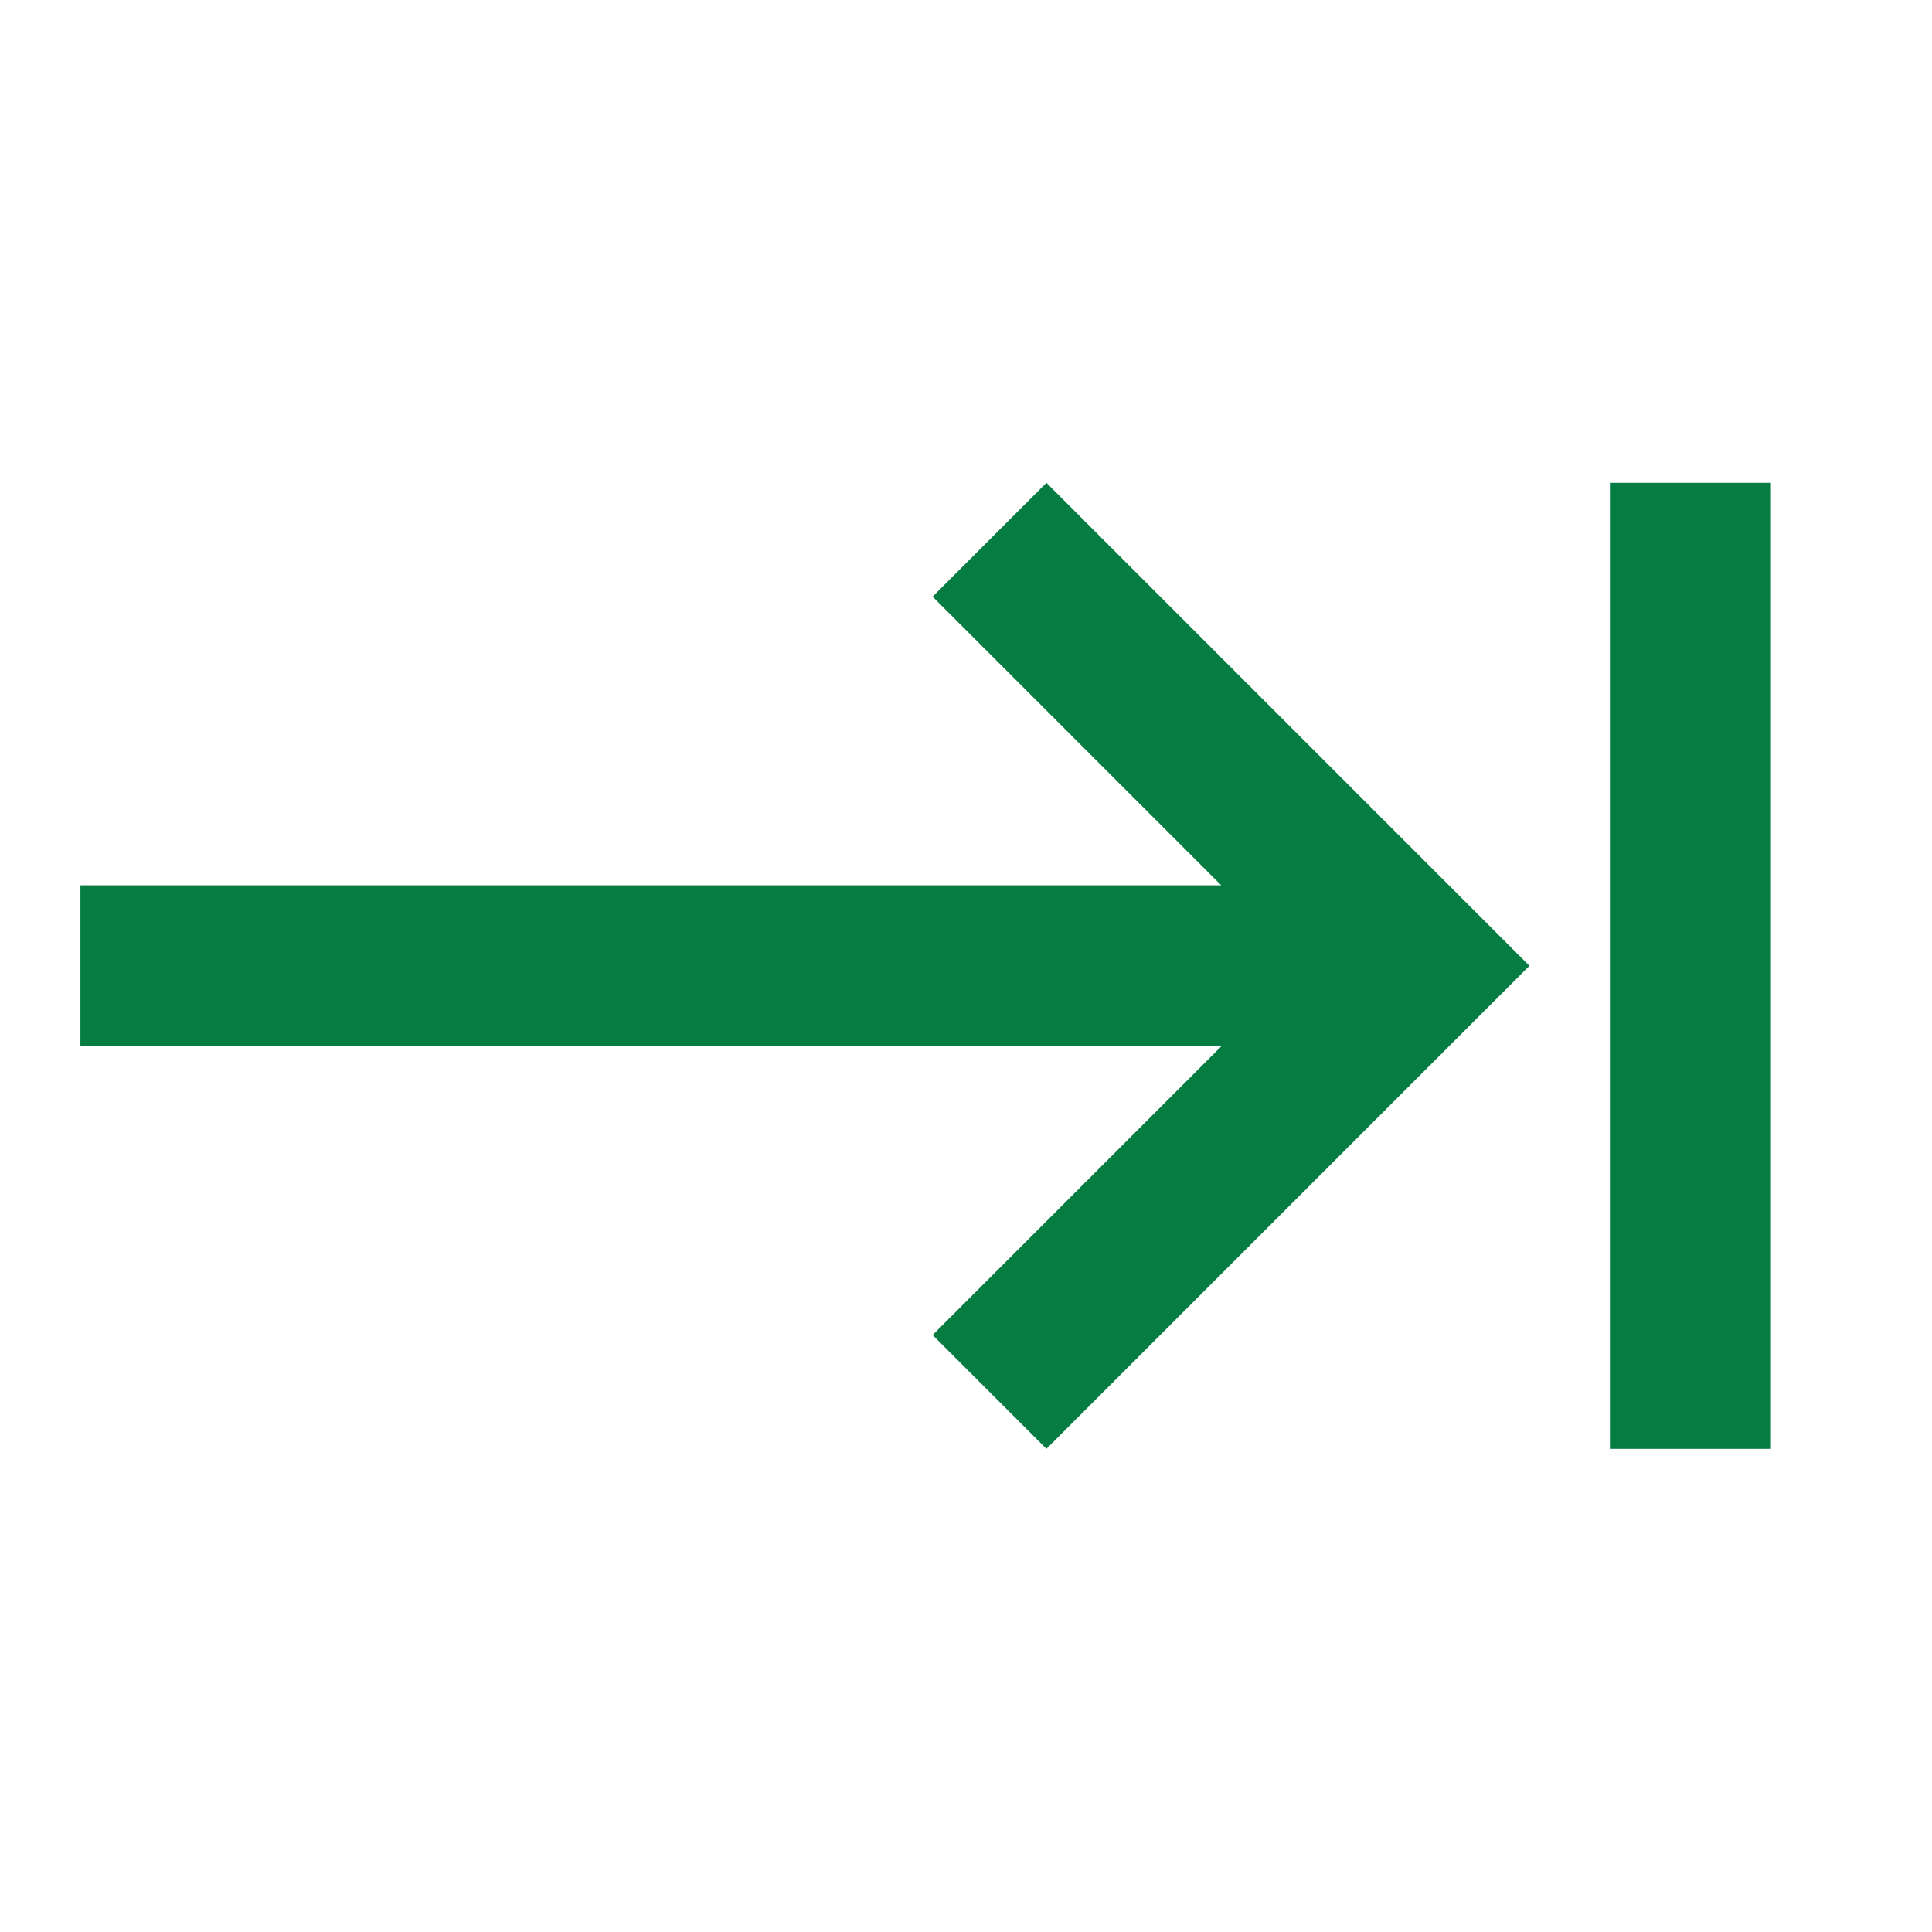 <?xml version="1.0" encoding="utf-8"?>
<!DOCTYPE svg PUBLIC "-//W3C//DTD SVG 1.1//EN" "http://www.w3.org/Graphics/SVG/1.1/DTD/svg11.dtd">
<svg xmlns="http://www.w3.org/2000/svg" xmlns:xlink="http://www.w3.org/1999/xlink" version="1.1" baseProfile="full" width="24" height="24" viewBox="0 0 24.00 24.00" enable-background="new 0 0 24.00 24.00" xml:space="preserve">
	<path fill="#057C42" fill-opacity="1" stroke-width="0.2" stroke-linejoin="round" d="M 19.999,17.998L 21.999,17.998L 21.999,5.998L 19.999,5.998M 11.585,7.412L 15.171,10.998L 0.999,10.998L 0.999,12.998L 15.171,12.998L 11.585,16.584L 12.999,17.998L 18.999,11.998L 12.999,5.998L 11.585,7.412 Z "/>
</svg>
